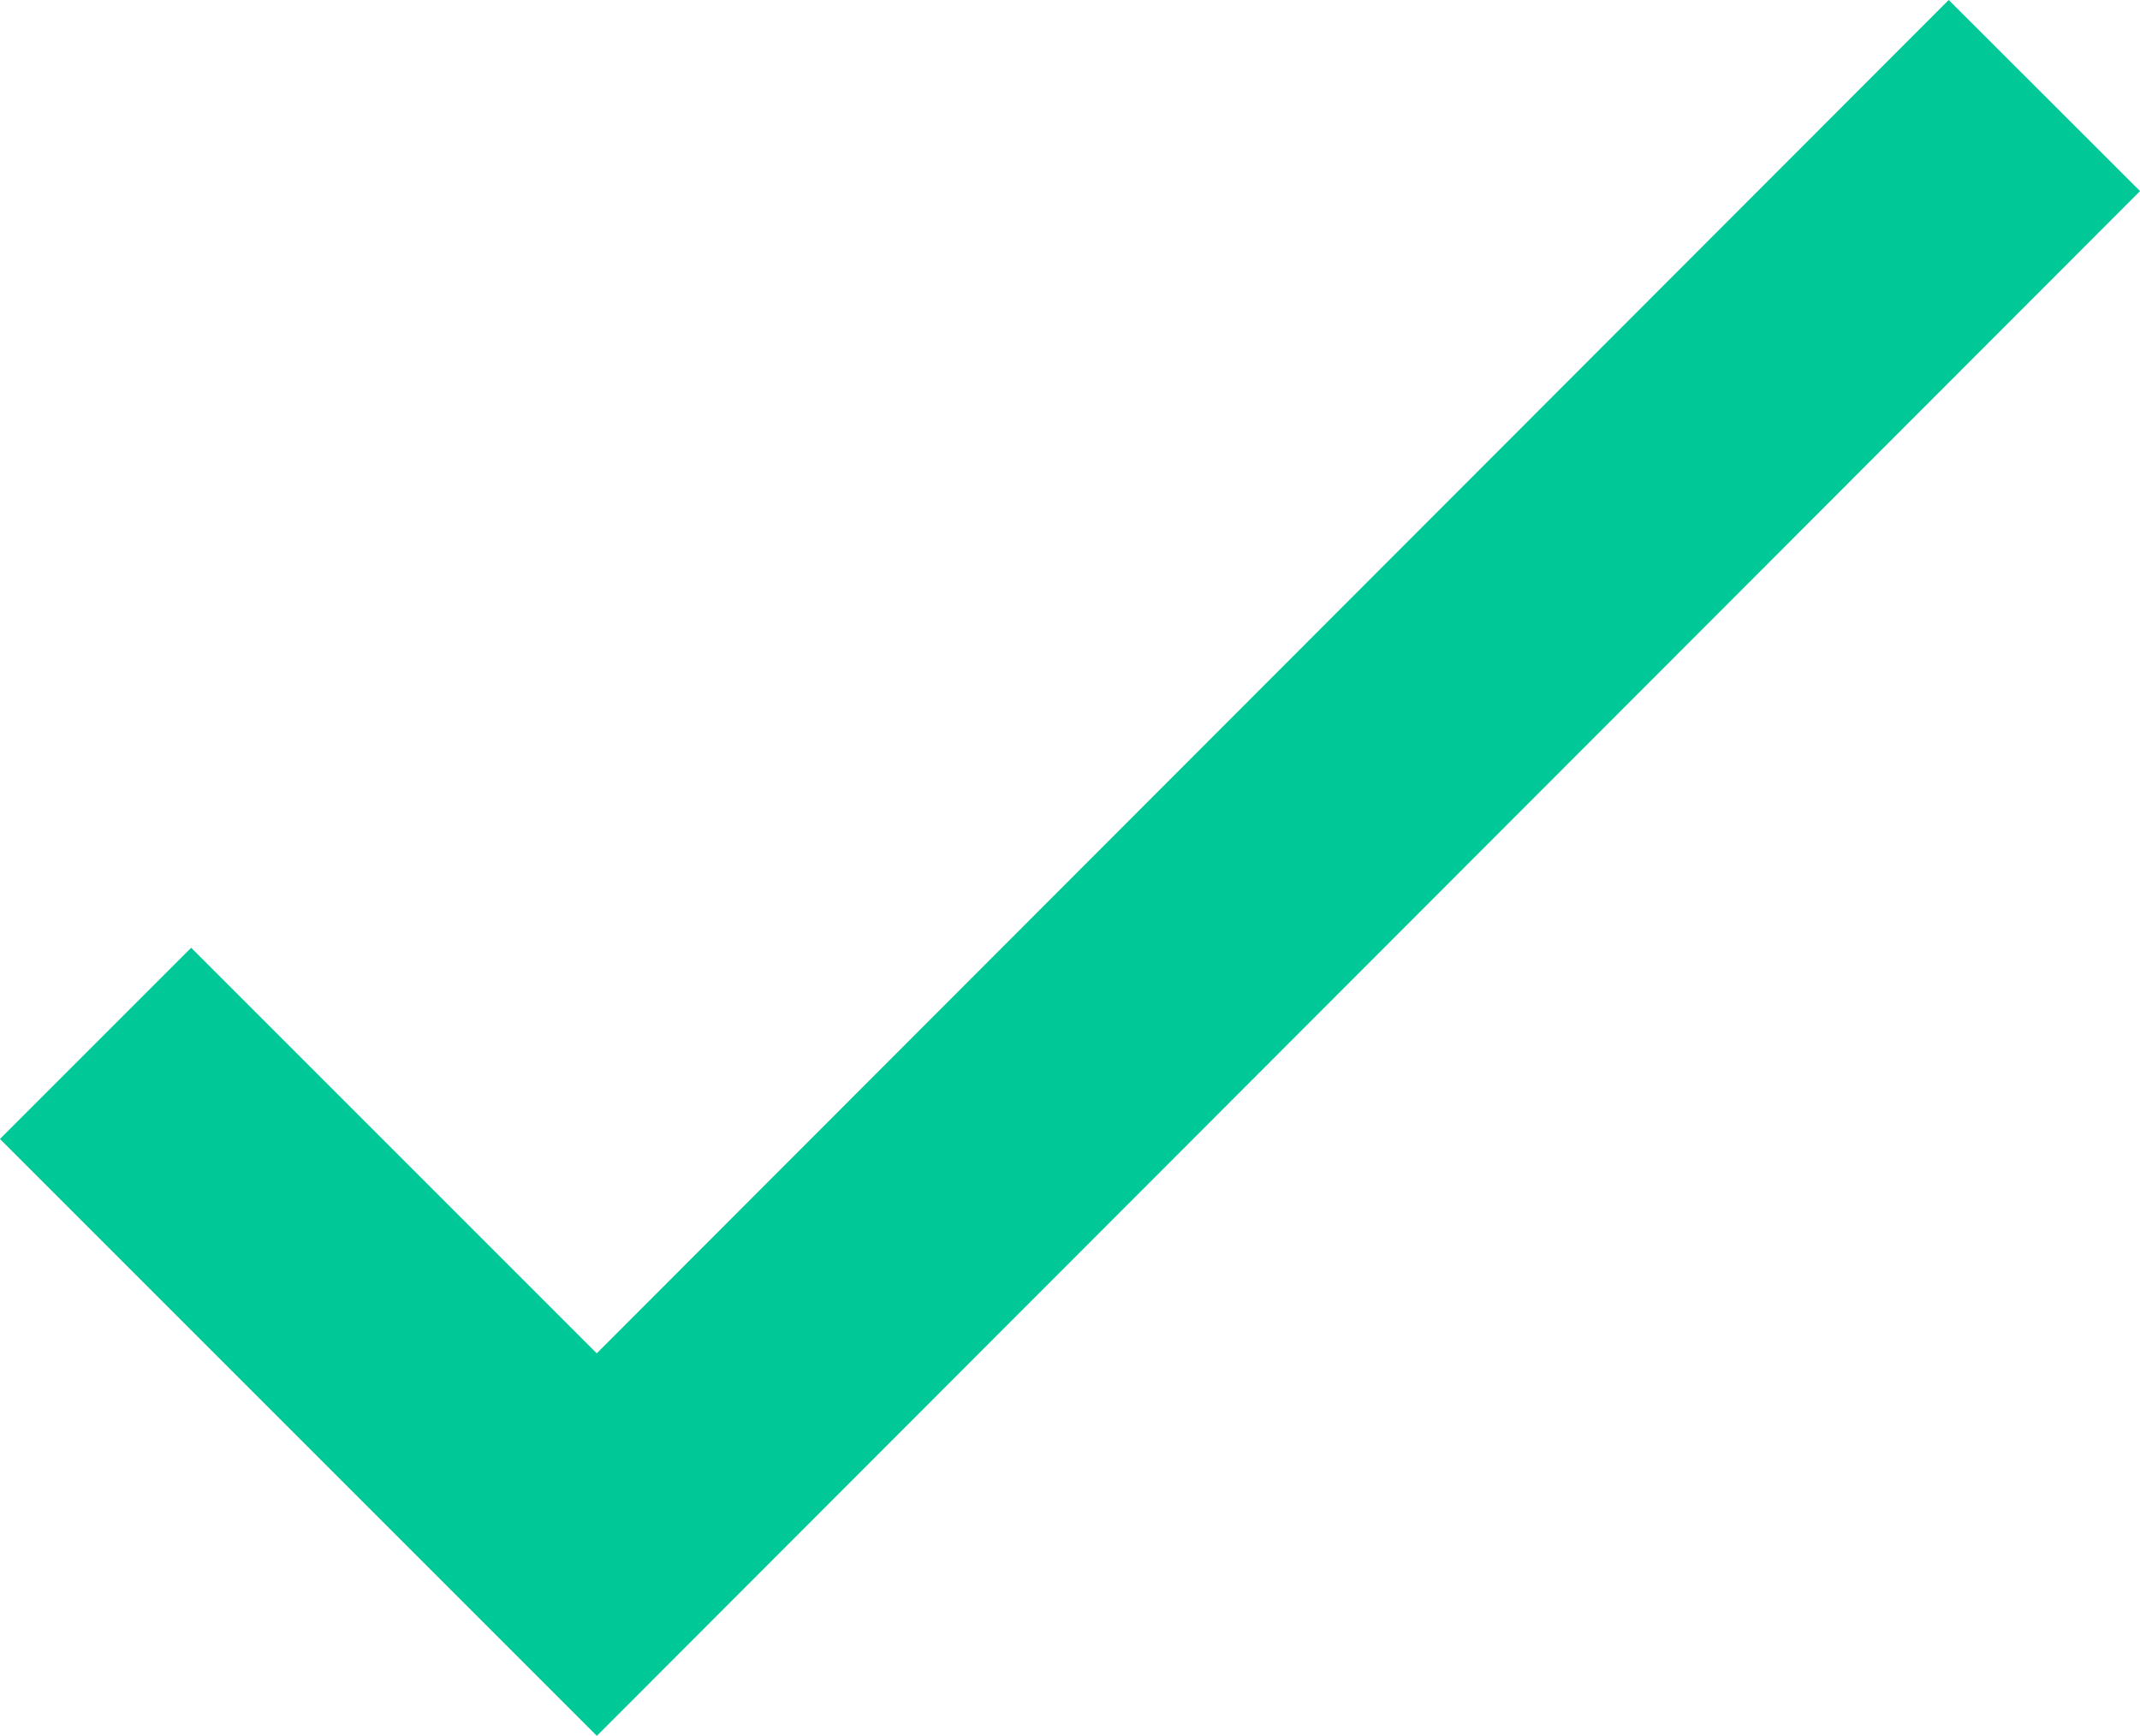 <svg xmlns="http://www.w3.org/2000/svg" width="15.828" height="12.839" viewBox="0 0 15.828 12.839">
    <g>
        <path fill="none" stroke="#00c896" stroke-linecap="square" stroke-width="2px" d="M22 4L12 14.01l-3-3" transform="translate(5.414 -54.586) translate(-13 52)"/>
    </g>
</svg>
